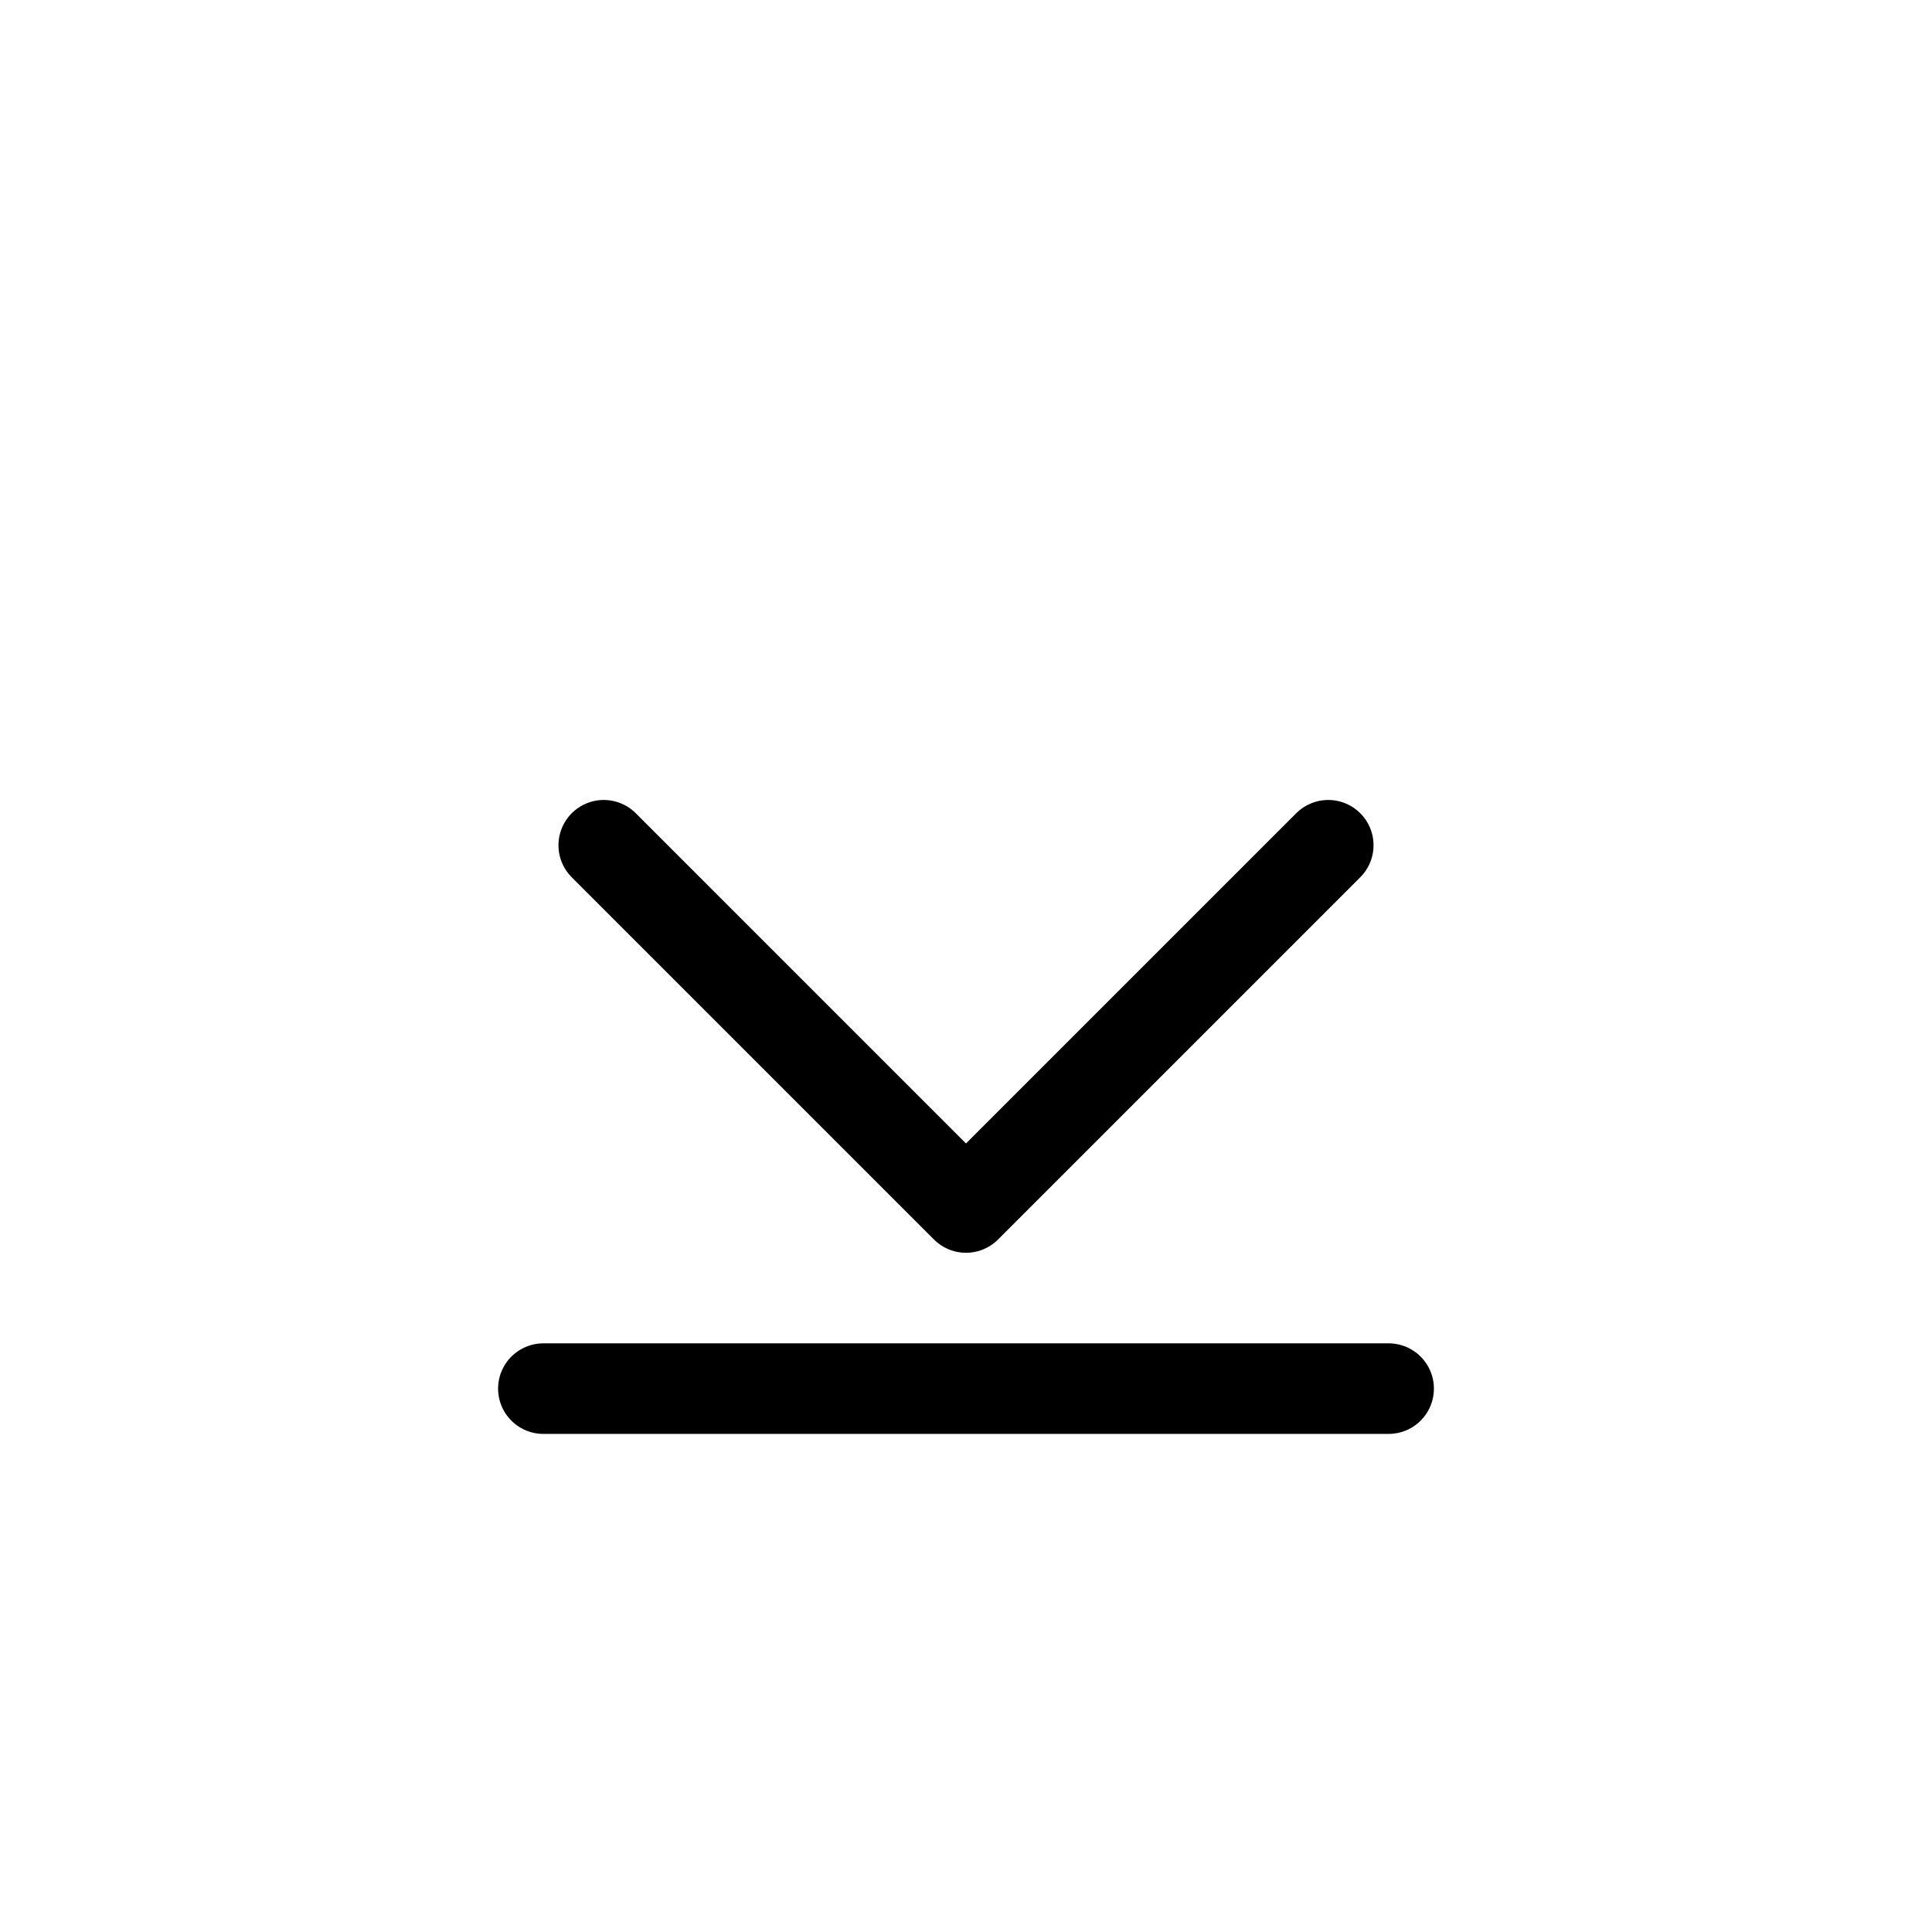 <?xml version="1.0" encoding="UTF-8" standalone="no"?>
<svg
   xmlns:dc="http://purl.org/dc/elements/1.1/"
   xmlns:cc="http://creativecommons.org/ns#"
   xmlns:rdf="http://www.w3.org/1999/02/22-rdf-syntax-ns#"
   xmlns:svg="http://www.w3.org/2000/svg"
   xmlns="http://www.w3.org/2000/svg"
   xmlns:xlink="http://www.w3.org/1999/xlink"
   xmlns:sodipodi="http://sodipodi.sourceforge.net/DTD/sodipodi-0.dtd"
   xmlns:inkscape="http://www.inkscape.org/namespaces/inkscape"
   width="32"
   height="32"
   viewBox="0 0 32 32"
   version="1.1"
   id="svg944"
   inkscape:version="1.0 (4035a4fb49, 2020-05-01)"
   sodipodi:docname="Bottom.svg"
   inkscape:export-filename="Bottom.png"
   inkscape:export-xdpi="96"
   inkscape:export-ydpi="96">
  <defs
     id="defs938">
    <filter
       style="color-interpolation-filters:sRGB"
       inkscape:label="Blur"
       id="filter1553"
       x="0"
       y="0"
       width="1"
       height="1">
      <feGaussianBlur
         stdDeviation="1 1"
         result="blur"
         id="feGaussianBlur1551" />
    </filter>
  </defs>
  <sodipodi:namedview
     id="base"
     pagecolor="#ffffff"
     bordercolor="#666666"
     borderopacity="1.0"
     inkscape:pageopacity="0.0"
     inkscape:pageshadow="2"
     inkscape:document-units="px"
     showgrid="true"
     units="px"
     inkscape:pagecheckerboard="true"
     inkscape:current-layer="layer1">
    <inkscape:grid
       type="xygrid"
       id="grid1507"
       empspacing="8" />
  </sodipodi:namedview>
  <g
     sodipodi:insensitive="true"
     style="display:none"
     id="g841"
     inkscape:groupmode="layer"
     inkscape:label="Blur">
    <use
       height="100%"
       width="100%"
       id="use836"
       xlink:href="#layer1"
       y="0"
       x="0"
       style="display:inline;filter:url(#filter1553)" />
  </g>
  <g
     inkscape:label="Stroke"
     inkscape:groupmode="layer"
     id="layer1"
     style="display:inline">
    <path
       d="M 4,4 H 28 V 28 H 4 Z"
       style="fill:none;stroke:none"
       id="rect850" />
    <path
       d="m 9,23 h 14 m -13,-9 6,6 6,-6"
       style="fill:none;stroke:#000000;stroke-width:1.5;stroke-linecap:round;stroke-linejoin:round;stroke-miterlimit:4;stroke-dasharray:none;stroke-opacity:1"
       id="path836" />
  </g>
</svg>

